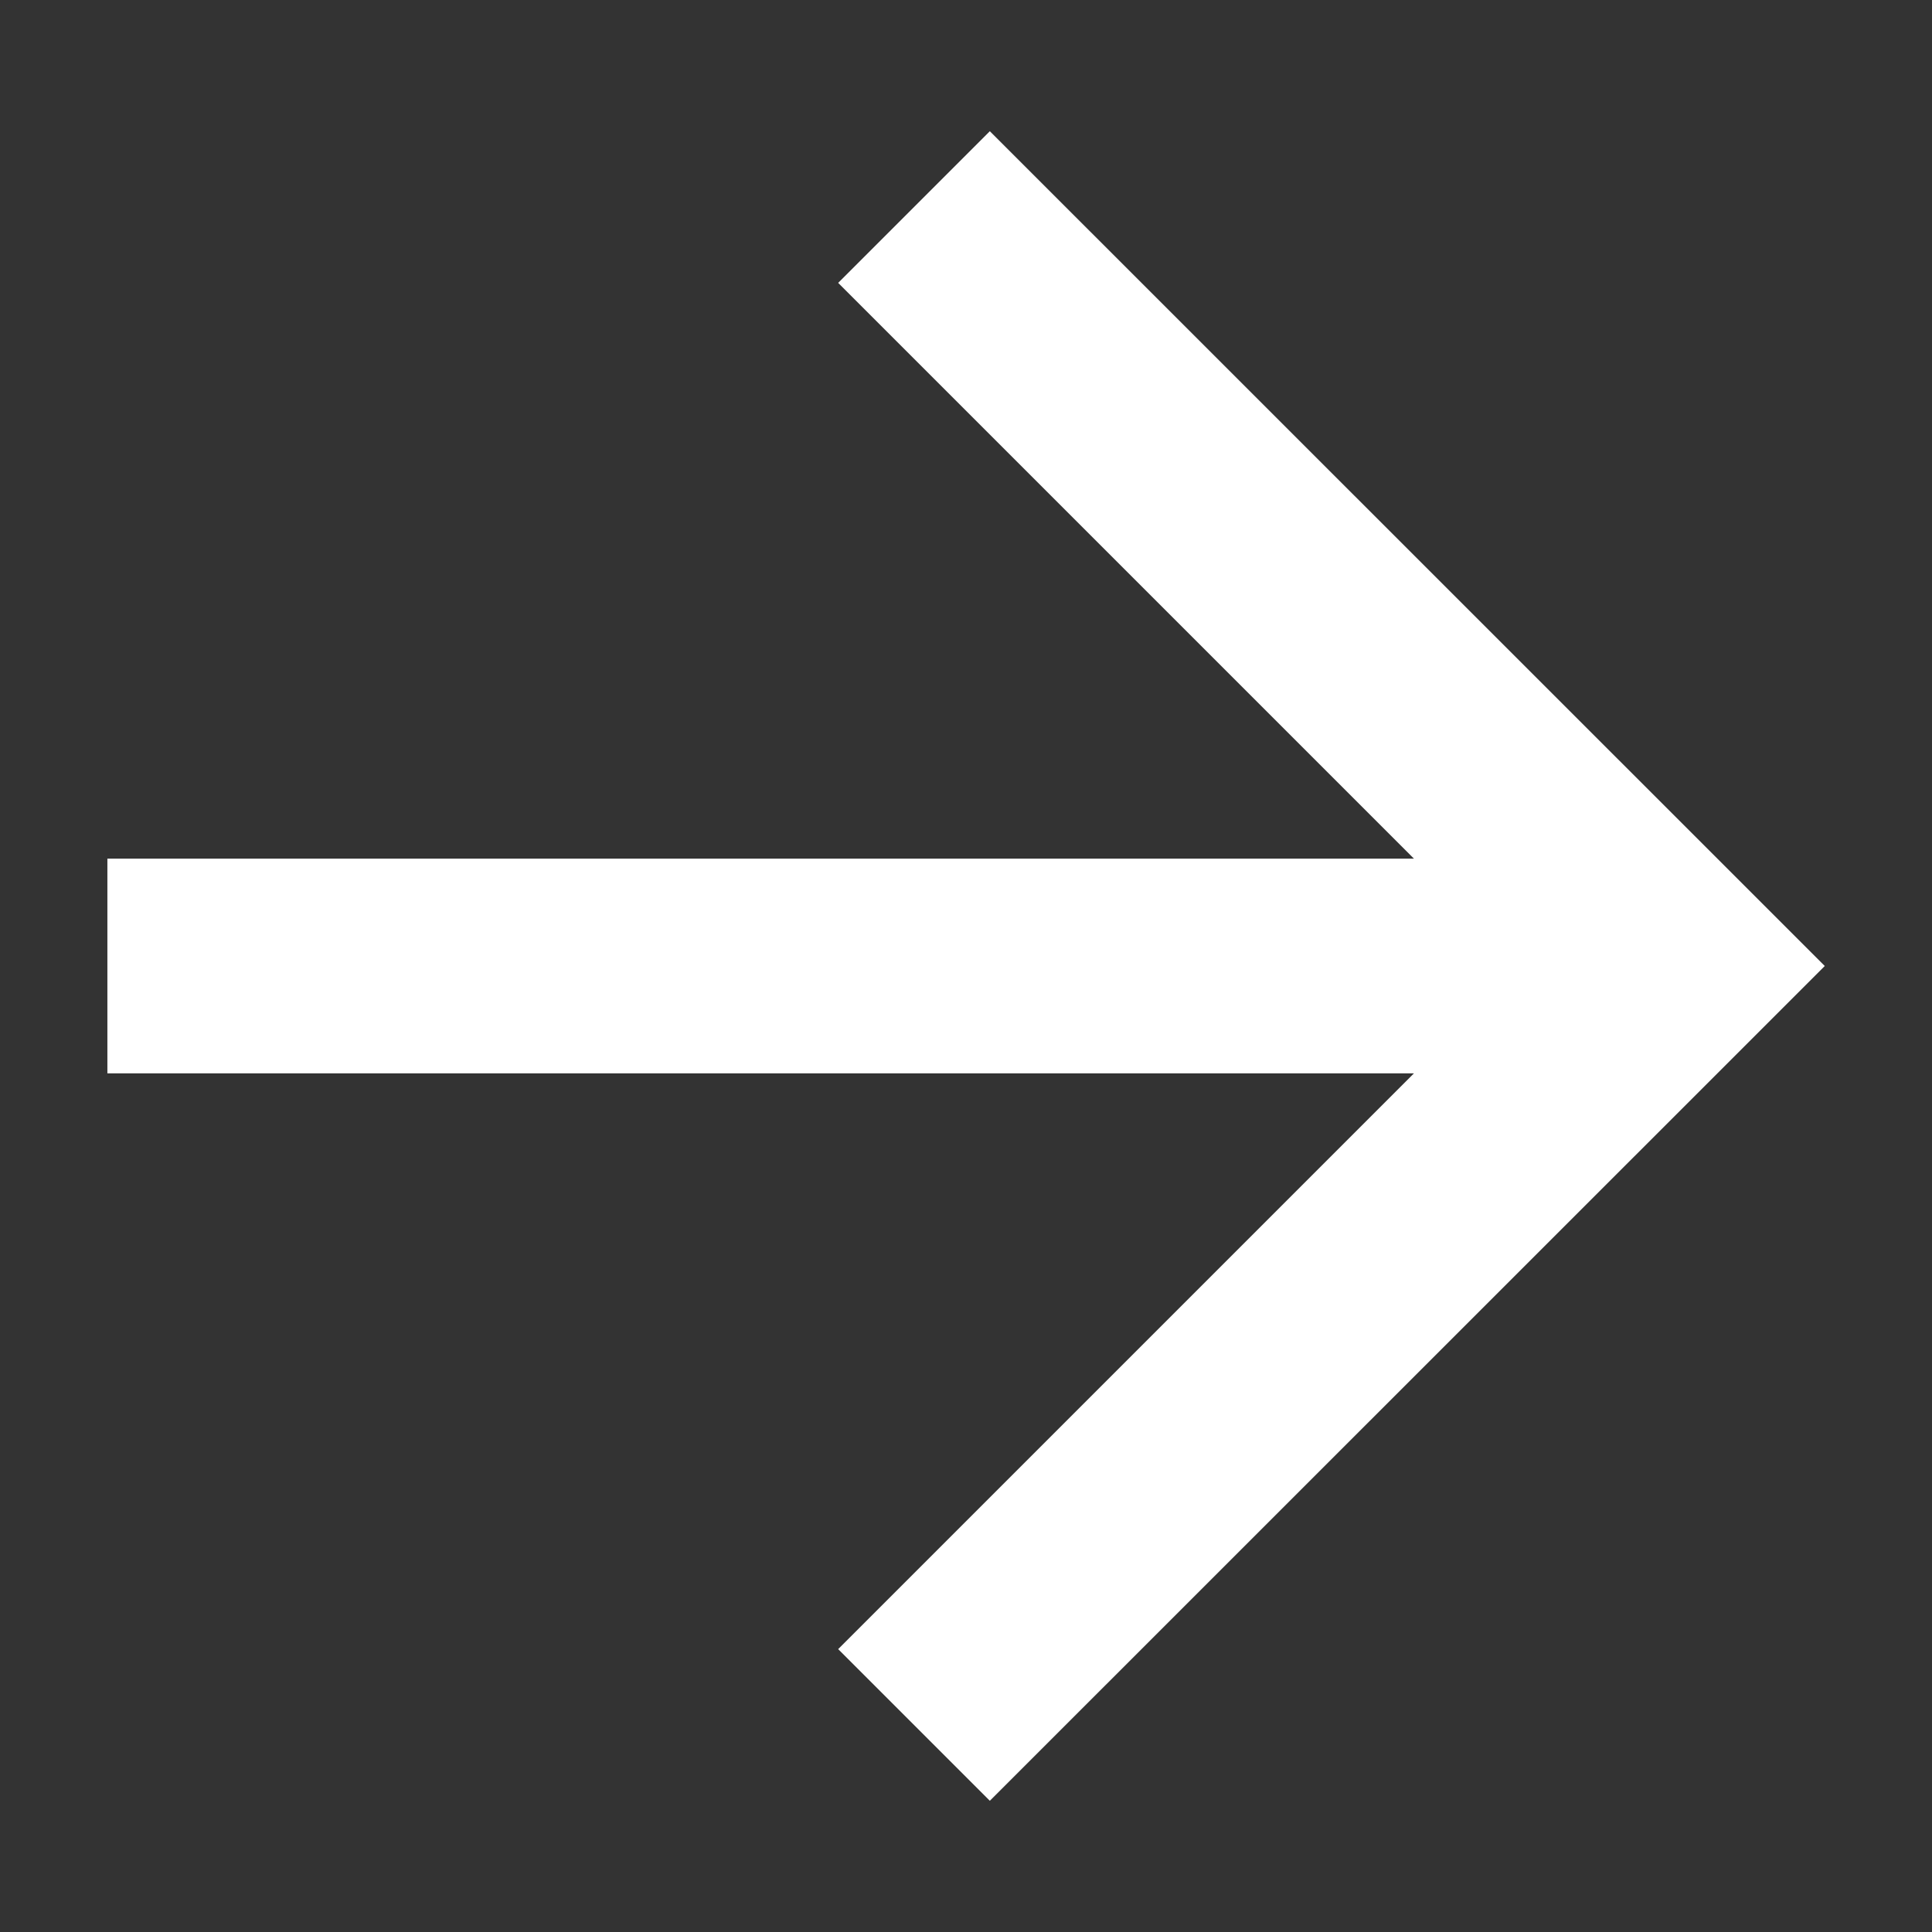 <svg width="12" height="12" viewBox="0 0 12 12" fill="none" xmlns="http://www.w3.org/2000/svg" class="icon-bsso-34">
    <rect x="0" y="0" width="12" height="12" fill="#333333" stroke="none"/>
    <title>arrow right</title>
    <path fill-rule="evenodd" clip-rule="evenodd" class="color-1"
          d="M8.782 5.333L5.206 1.757L6.148 0.815L11.334 6L6.148 11.185L5.206 10.243L8.782 6.667H0.667V5.333H8.782Z"
          fill="white"/>
</svg>
